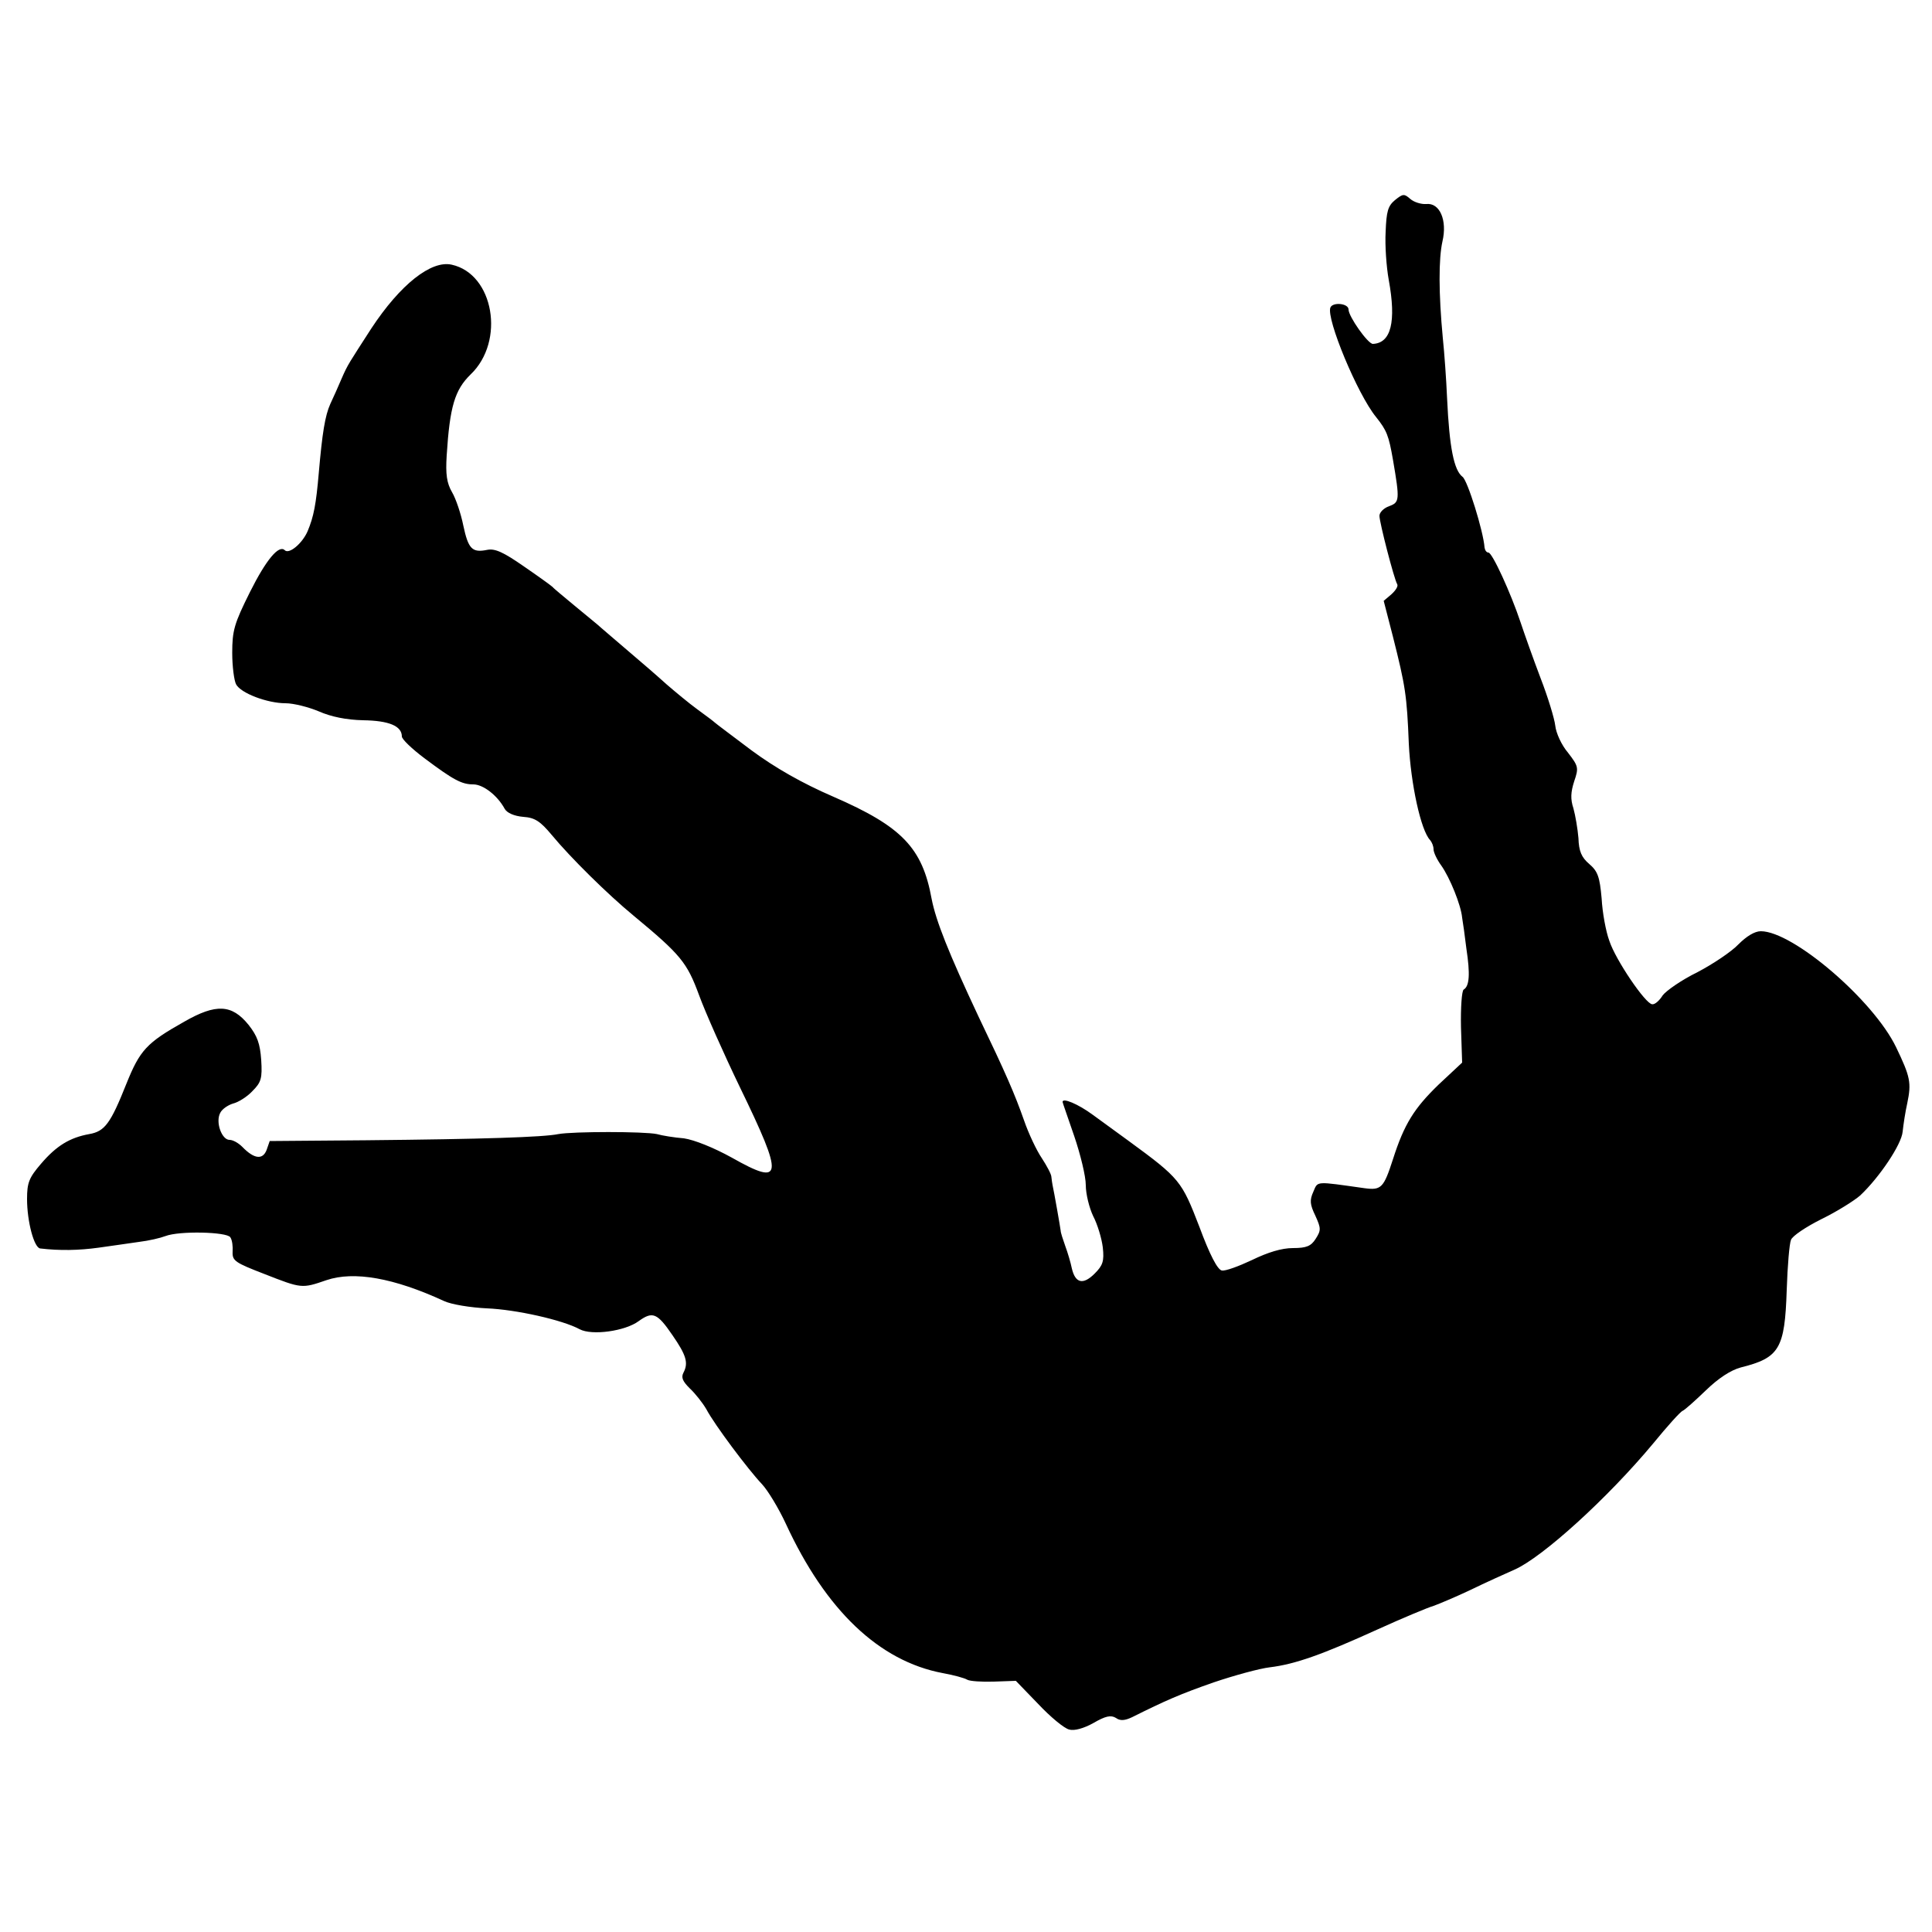 <?xml version="1.0" standalone="no"?>
<!DOCTYPE svg PUBLIC "-//W3C//DTD SVG 20010904//EN"
 "http://www.w3.org/TR/2001/REC-SVG-20010904/DTD/svg10.dtd">
<svg version="1.0" xmlns="http://www.w3.org/2000/svg"
 width="500pt" height="500pt" viewBox="0 0 500 500"
 preserveAspectRatio="xMidYMid meet">
<g transform="translate(0,500) scale(0.1,-0.1)"
fill="#000000" stroke="none">
<path d="M3610 4482 c-18 -15 -22 -29 -24 -82 -2 -35 2 -91 8 -124 20 -109 6
-164 -41 -166 -13 0 -63 71 -63 89 0 16 -41 20 -47 5 -11 -29 70 -224 118
-283 28 -35 33 -48 44 -111 18 -105 17 -110 -10 -120 -14 -5 -25 -16 -25 -25
0 -17 38 -164 46 -177 3 -5 -4 -16 -15 -26 l-20 -17 24 -93 c32 -127 36 -151
41 -277 5 -103 31 -224 55 -249 5 -6 9 -16 9 -24 0 -8 9 -27 20 -42 22 -31 51
-102 54 -135 2 -11 7 -47 11 -80 10 -66 8 -97 -7 -106 -5 -3 -8 -47 -7 -97 l3
-92 -61 -57 c-63 -61 -89 -102 -118 -193 -24 -74 -30 -81 -74 -75 -128 18
-120 19 -132 -9 -10 -22 -9 -33 5 -62 15 -33 15 -38 1 -60 -12 -19 -24 -24
-59 -24 -29 0 -65 -11 -106 -31 -34 -16 -69 -29 -78 -27 -11 2 -31 40 -58 113
-46 119 -50 125 -184 223 -25 18 -66 48 -92 67 -38 28 -79 45 -78 33 0 -2 14
-41 30 -88 16 -47 30 -104 30 -127 0 -23 9 -59 19 -80 11 -21 22 -57 25 -81 4
-36 0 -47 -21 -68 -30 -30 -50 -25 -59 13 -3 15 -11 42 -17 58 -6 17 -12 35
-12 40 -1 9 -17 100 -21 118 -1 4 -2 13 -3 21 0 7 -12 29 -25 49 -13 19 -34
63 -46 98 -24 68 -46 119 -118 269 -77 164 -110 247 -121 304 -24 132 -77 187
-254 264 -81 35 -151 75 -212 120 -49 37 -92 69 -95 72 -3 3 -23 18 -45 34
-22 16 -58 46 -80 65 -22 20 -67 59 -99 86 -33 28 -64 55 -70 60 -6 6 -36 30
-66 55 -30 25 -57 47 -60 51 -3 3 -36 27 -74 53 -53 37 -75 47 -95 43 -39 -8
-49 2 -62 63 -6 30 -19 69 -29 86 -14 24 -17 47 -14 95 8 127 21 170 62 210
90 86 60 260 -49 284 -53 12 -133 -51 -208 -165 -58 -90 -61 -93 -77 -130 -8
-19 -21 -48 -29 -65 -14 -31 -21 -76 -30 -179 -7 -81 -13 -113 -29 -151 -14
-32 -48 -60 -59 -49 -15 15 -48 -24 -90 -108 -41 -82 -46 -100 -46 -158 0 -35
5 -72 10 -81 12 -23 81 -49 128 -49 21 0 60 -10 86 -21 32 -14 71 -22 115 -23
67 -1 100 -15 100 -42 0 -7 26 -32 58 -56 76 -57 97 -68 127 -68 25 0 62 -28
81 -63 6 -11 25 -19 48 -21 30 -2 44 -11 74 -47 48 -58 144 -153 212 -209 122
-101 138 -121 169 -205 16 -44 64 -152 106 -239 114 -235 112 -257 -21 -182
-47 26 -97 46 -124 50 -25 2 -56 7 -70 11 -33 7 -217 7 -255 0 -39 -8 -193
-13 -498 -16 l-249 -2 -8 -23 c-10 -26 -32 -24 -63 8 -10 10 -24 18 -33 18
-20 0 -37 46 -24 70 5 10 20 20 33 24 13 3 36 17 50 32 23 23 26 33 23 81 -3
42 -10 62 -33 91 -43 53 -84 55 -166 8 -98 -55 -115 -74 -150 -161 -41 -103
-56 -123 -96 -130 -50 -9 -85 -30 -125 -77 -31 -36 -36 -49 -36 -91 0 -58 18
-126 34 -128 51 -6 100 -5 151 2 33 5 80 11 105 15 25 3 55 10 68 15 36 14
159 11 168 -3 5 -7 7 -24 6 -38 -1 -23 7 -28 82 -57 97 -38 97 -38 161 -16 71
24 174 6 304 -54 19 -9 69 -17 111 -19 75 -3 196 -30 240 -54 32 -17 118 -5
153 21 36 26 48 21 87 -36 36 -52 42 -72 29 -97 -7 -13 -2 -23 16 -41 14 -13
33 -37 43 -54 21 -40 108 -156 144 -194 15 -16 43 -62 62 -103 103 -223 241
-355 406 -386 28 -5 57 -13 63 -17 7 -4 38 -6 69 -5 l57 2 58 -60 c31 -33 67
-63 80 -66 13 -4 38 3 63 17 31 18 45 21 58 13 11 -8 23 -7 42 2 86 43 125 60
211 90 53 18 119 36 145 39 66 8 136 33 279 98 66 30 131 57 145 61 14 5 57
23 95 41 39 19 90 42 115 53 72 32 240 184 359 327 36 44 70 82 76 84 5 2 32
26 60 53 32 31 64 52 90 59 100 25 114 48 119 200 2 63 7 121 11 130 3 10 39
34 79 54 41 20 85 48 100 61 50 47 107 132 110 165 2 19 7 52 12 74 11 53 8
68 -29 145 -59 122 -267 300 -350 300 -16 0 -37 -13 -58 -34 -18 -19 -66 -51
-106 -72 -41 -20 -81 -48 -90 -60 -8 -13 -20 -24 -27 -23 -17 0 -95 115 -111
164 -9 24 -18 73 -20 110 -5 56 -10 70 -32 89 -20 17 -27 33 -28 67 -2 24 -8
59 -13 77 -8 24 -7 42 2 70 12 35 11 39 -16 74 -17 20 -31 51 -33 70 -2 18
-19 74 -38 123 -19 50 -42 115 -52 145 -25 75 -73 180 -83 180 -5 0 -9 6 -10
13 -3 42 -44 174 -57 183 -22 17 -34 74 -40 204 -2 47 -7 117 -11 155 -11 116
-11 205 -1 250 13 55 -7 101 -42 97 -13 -1 -32 5 -41 13 -16 14 -19 14 -40 -3z"/>
</g>
</svg>
